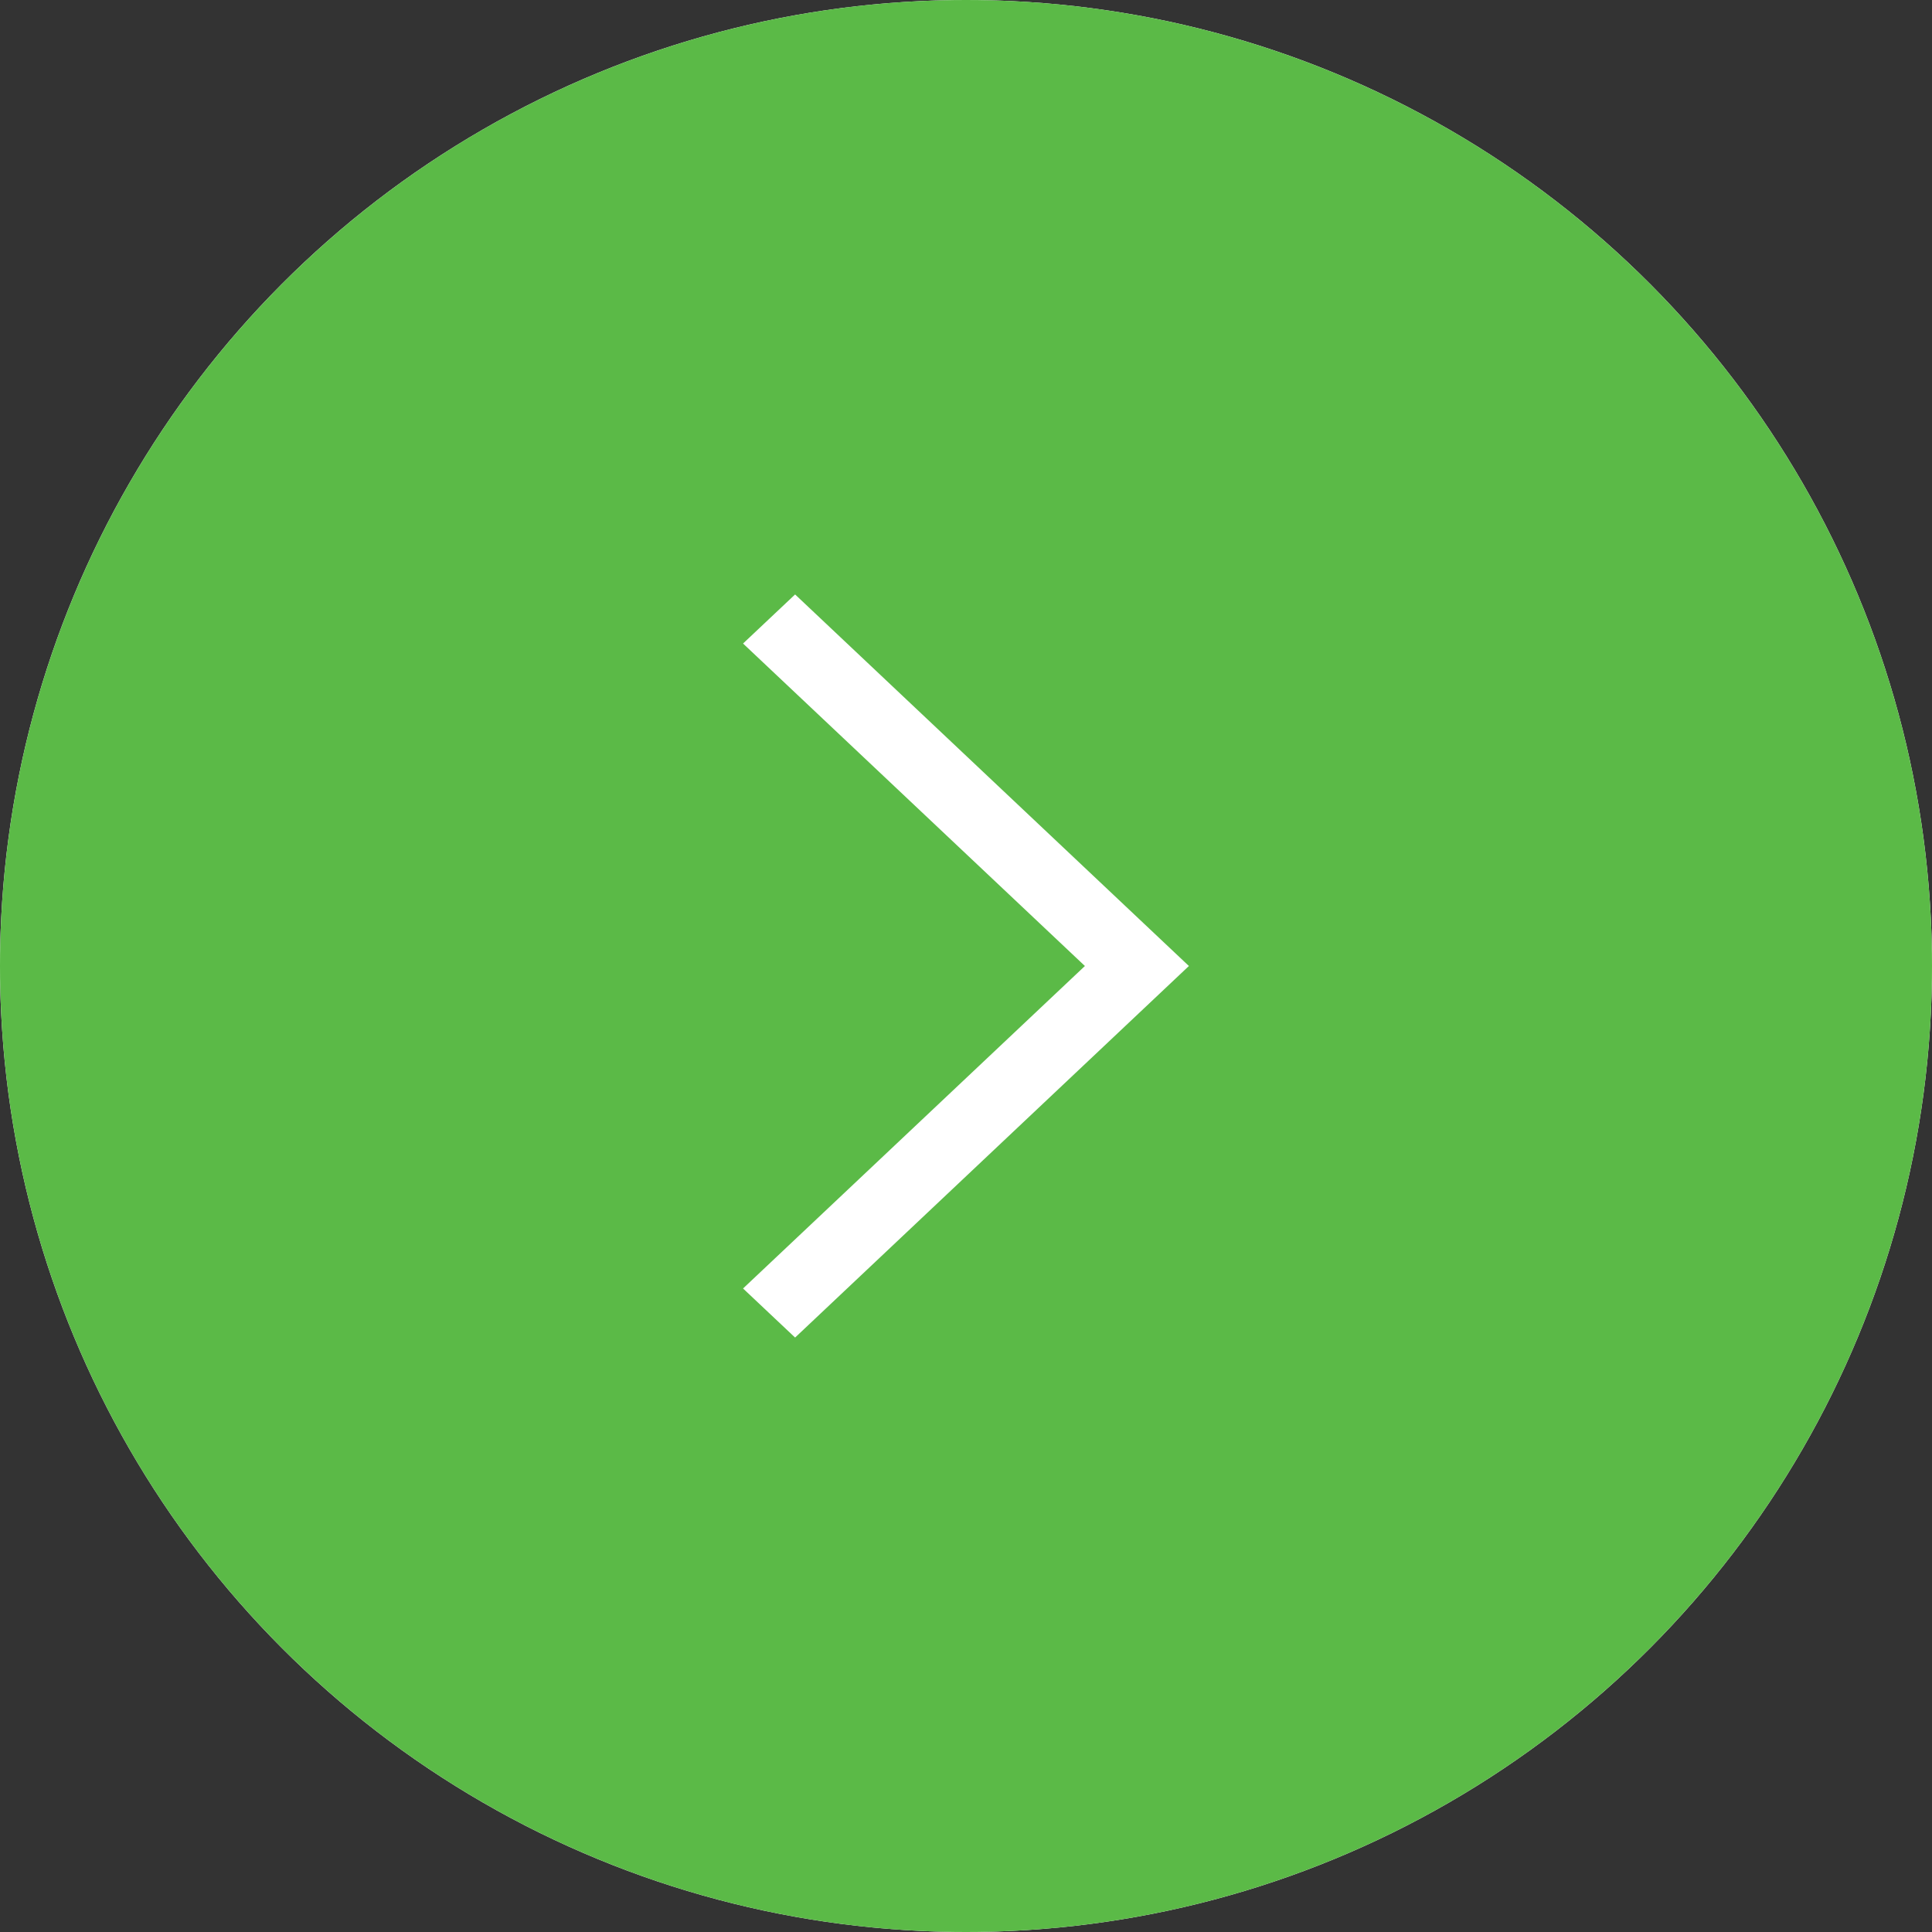 <svg width="35" height="35" viewBox="0 0 35 35" fill="none" xmlns="http://www.w3.org/2000/svg">
<rect x="0" y="0" width="35" height="35" fill="#333333" stroke="none"/>
<g id="Arrow" clip-path="url(#clip0_15_85)">
<circle id="Ellipse 2" cx="17.5" cy="17.5" r="17.5" fill="white"/>
<path id="Vector" fill-rule="evenodd" clip-rule="evenodd" d="M17.5 0C12.859 0 8.408 1.844 5.126 5.126C1.844 8.408 0 12.859 0 17.5C0 22.141 1.844 26.593 5.126 29.874C8.408 33.156 12.859 35 17.5 35C22.141 35 26.593 33.156 29.874 29.874C33.156 26.593 35 22.141 35 17.5C35 12.859 33.156 8.408 29.874 5.126C26.593 1.844 22.141 0 17.5 0ZM14.404 10.769L21.538 17.5L14.404 24.231L13.461 23.342L19.654 17.5L13.461 11.658L14.404 10.769Z" fill="#5BBA47"/>
</g>
<defs>
<clipPath id="clip0_15_85">
<rect width="35" height="35" fill="white"/>
</clipPath>
</defs>
</svg>

